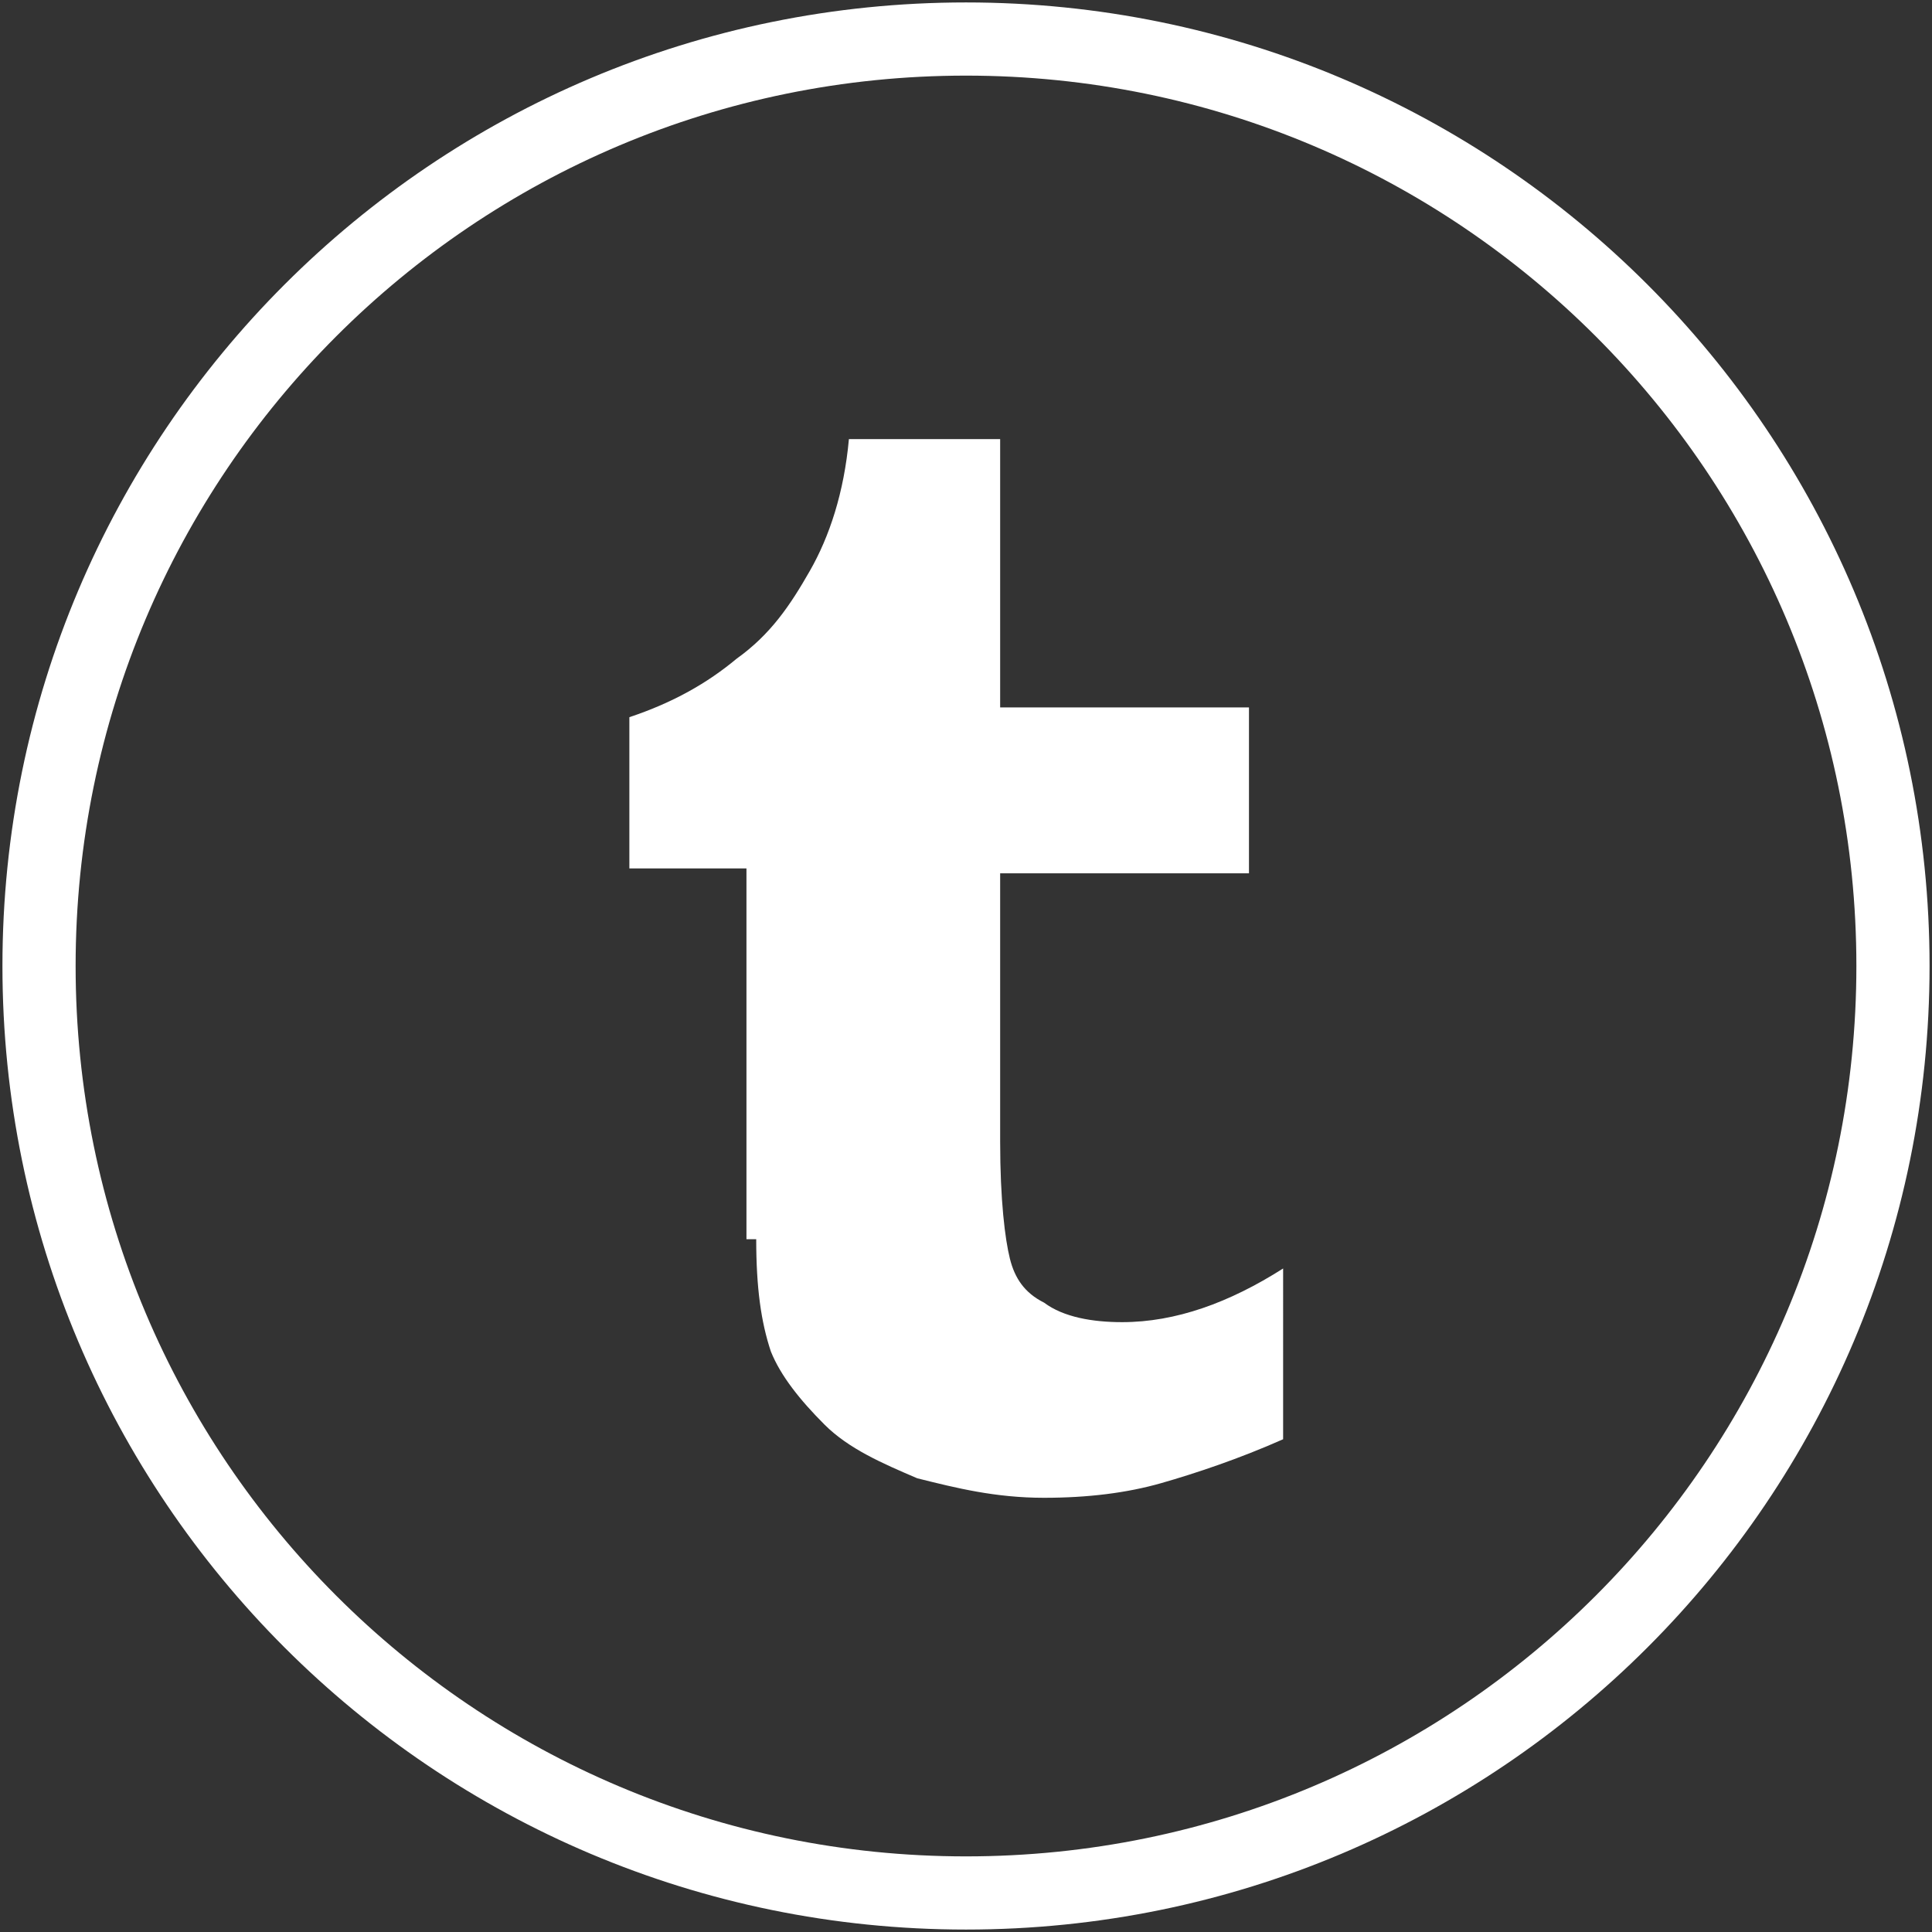<?xml version="1.0" encoding="utf-8"?>
<!-- Generator: Adobe Illustrator 25.4.1, SVG Export Plug-In . SVG Version: 6.00 Build 0)  -->
<svg version="1.1" id="Layer_1" xmlns="http://www.w3.org/2000/svg" xmlns:xlink="http://www.w3.org/1999/xlink" x="0px" y="0px"
	 viewBox="0 0 39.6 39.6" style="enable-background:new 0 0 39.6 39.6;" xml:space="preserve">
<rect x="0" y="0" width="39.6" height="39.6" fill="#333333" stroke="none"/>
<style type="text/css">
	.st0{fill:none;stroke:#FFFFFF;stroke-width:1.5;stroke-miterlimit:10;}
	.st1{fill:#FFFFFF;}
</style>
<g id="XMLID_1991_">
	<path id="XMLID_1993_" class="st0" d="M19.8,38.8L19.8,38.8c-10.5,0-19-8.5-19-19v0c0-10.5,8.5-19,19-19h0c10.5,0,19,8.5,19,19v0
		C38.8,30.3,30.3,38.8,19.8,38.8z"/>
	<path id="XMLID_1992_" class="st1" d="M15.5,25.4c0,1,0.1,1.7,0.3,2.3c0.2,0.5,0.6,1,1.1,1.5c0.5,0.5,1.2,0.8,1.9,1.1
		c0.8,0.2,1.6,0.4,2.6,0.4c0.9,0,1.7-0.1,2.4-0.3c0.7-0.2,1.6-0.5,2.5-0.9V26c-1.1,0.7-2.2,1.1-3.3,1.1c-0.6,0-1.2-0.1-1.6-0.4
		c-0.4-0.2-0.6-0.5-0.7-0.9c-0.1-0.4-0.2-1.2-0.2-2.4v-5.5h5.1v-3.4h-5.1V9h-3.1c-0.1,1.1-0.4,2-0.8,2.7c-0.4,0.7-0.8,1.3-1.5,1.8
		c-0.6,0.5-1.3,0.9-2.2,1.2v3.1h2.4V25.4z"/>
</g>
</svg>
